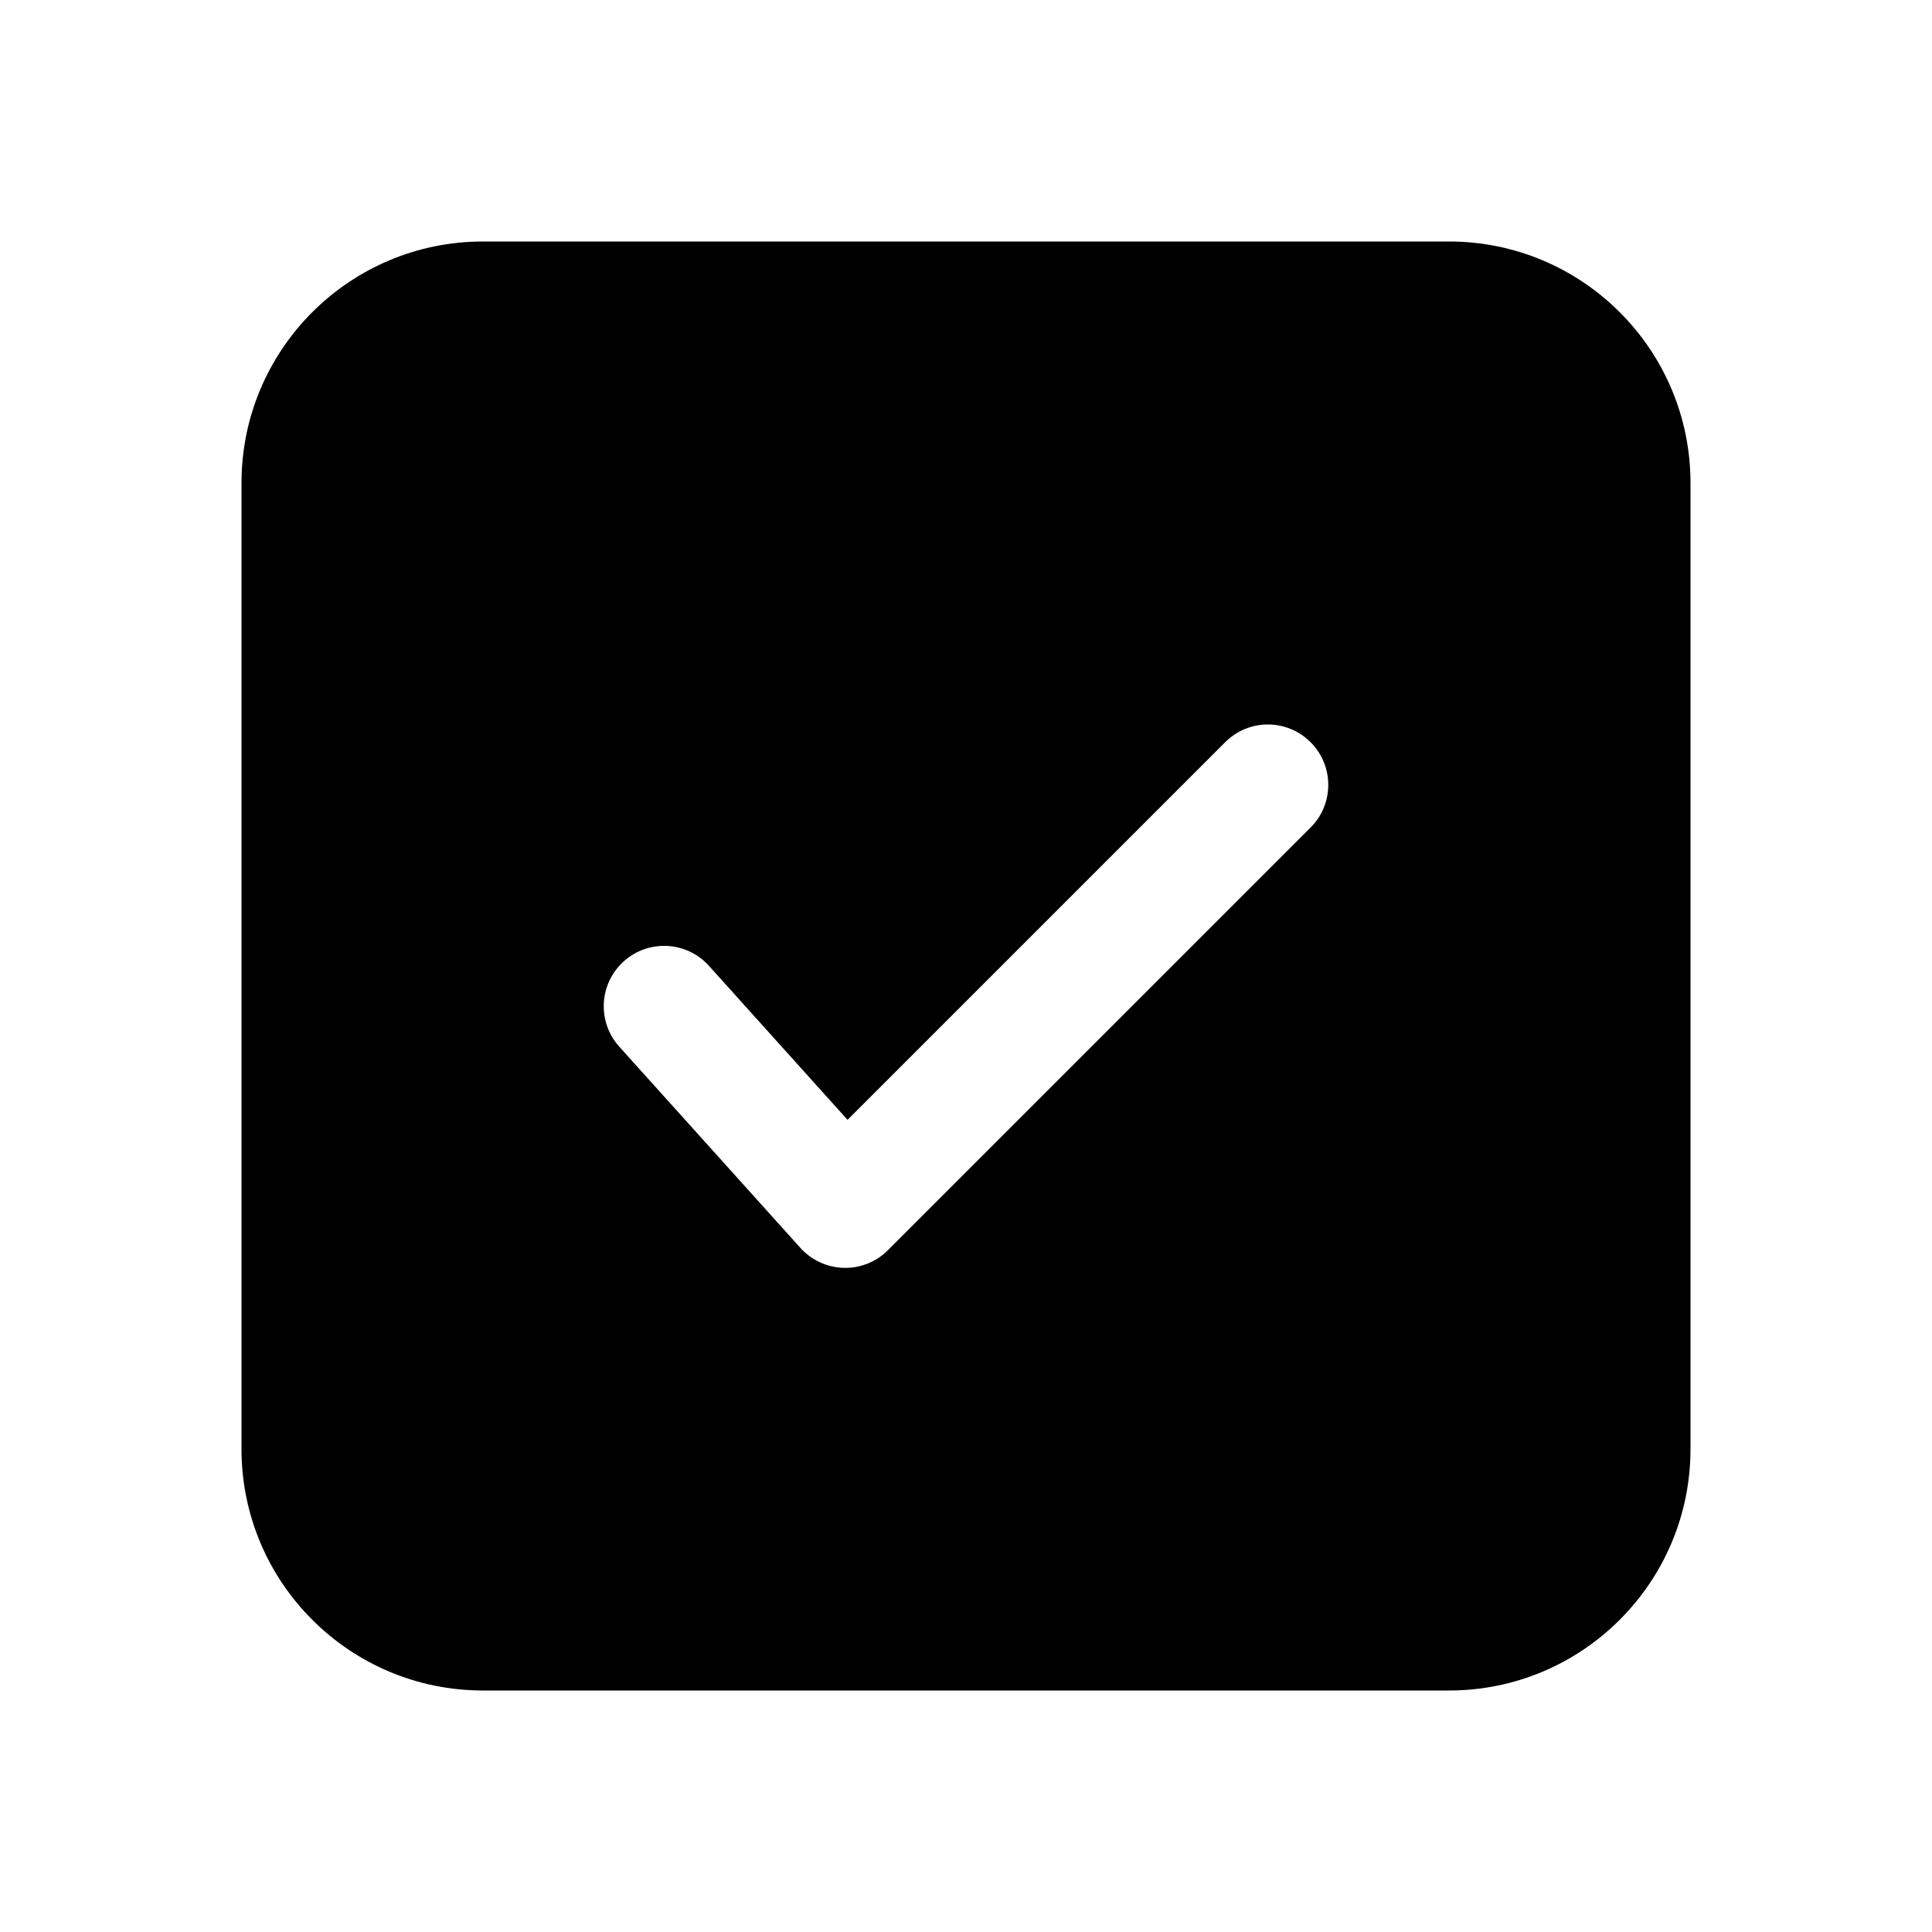 <svg width="32" height="32" viewBox="0 0 32 32" fill="none" xmlns="http://www.w3.org/2000/svg">
<g id="AisCheckboxChecked">
<path id="Subtract" fill-rule="evenodd" clip-rule="evenodd" d="M8 4H24C26.209 4 28 5.791 28 8V24C28 26.209 26.209 28 24 28H8C5.791 28 4 26.209 4 24V8C4 5.791 5.791 4 8 4ZM21.707 13.707C22.098 13.317 22.098 12.683 21.707 12.293C21.317 11.902 20.683 11.902 20.293 12.293L14.038 18.548L11.743 15.998C11.374 15.587 10.742 15.554 10.331 15.923C9.921 16.293 9.887 16.925 10.257 17.336L13.257 20.669C13.44 20.873 13.7 20.992 13.974 21C14.248 21.007 14.513 20.901 14.707 20.707L21.707 13.707Z" fill="black"/>
</g>
</svg>
